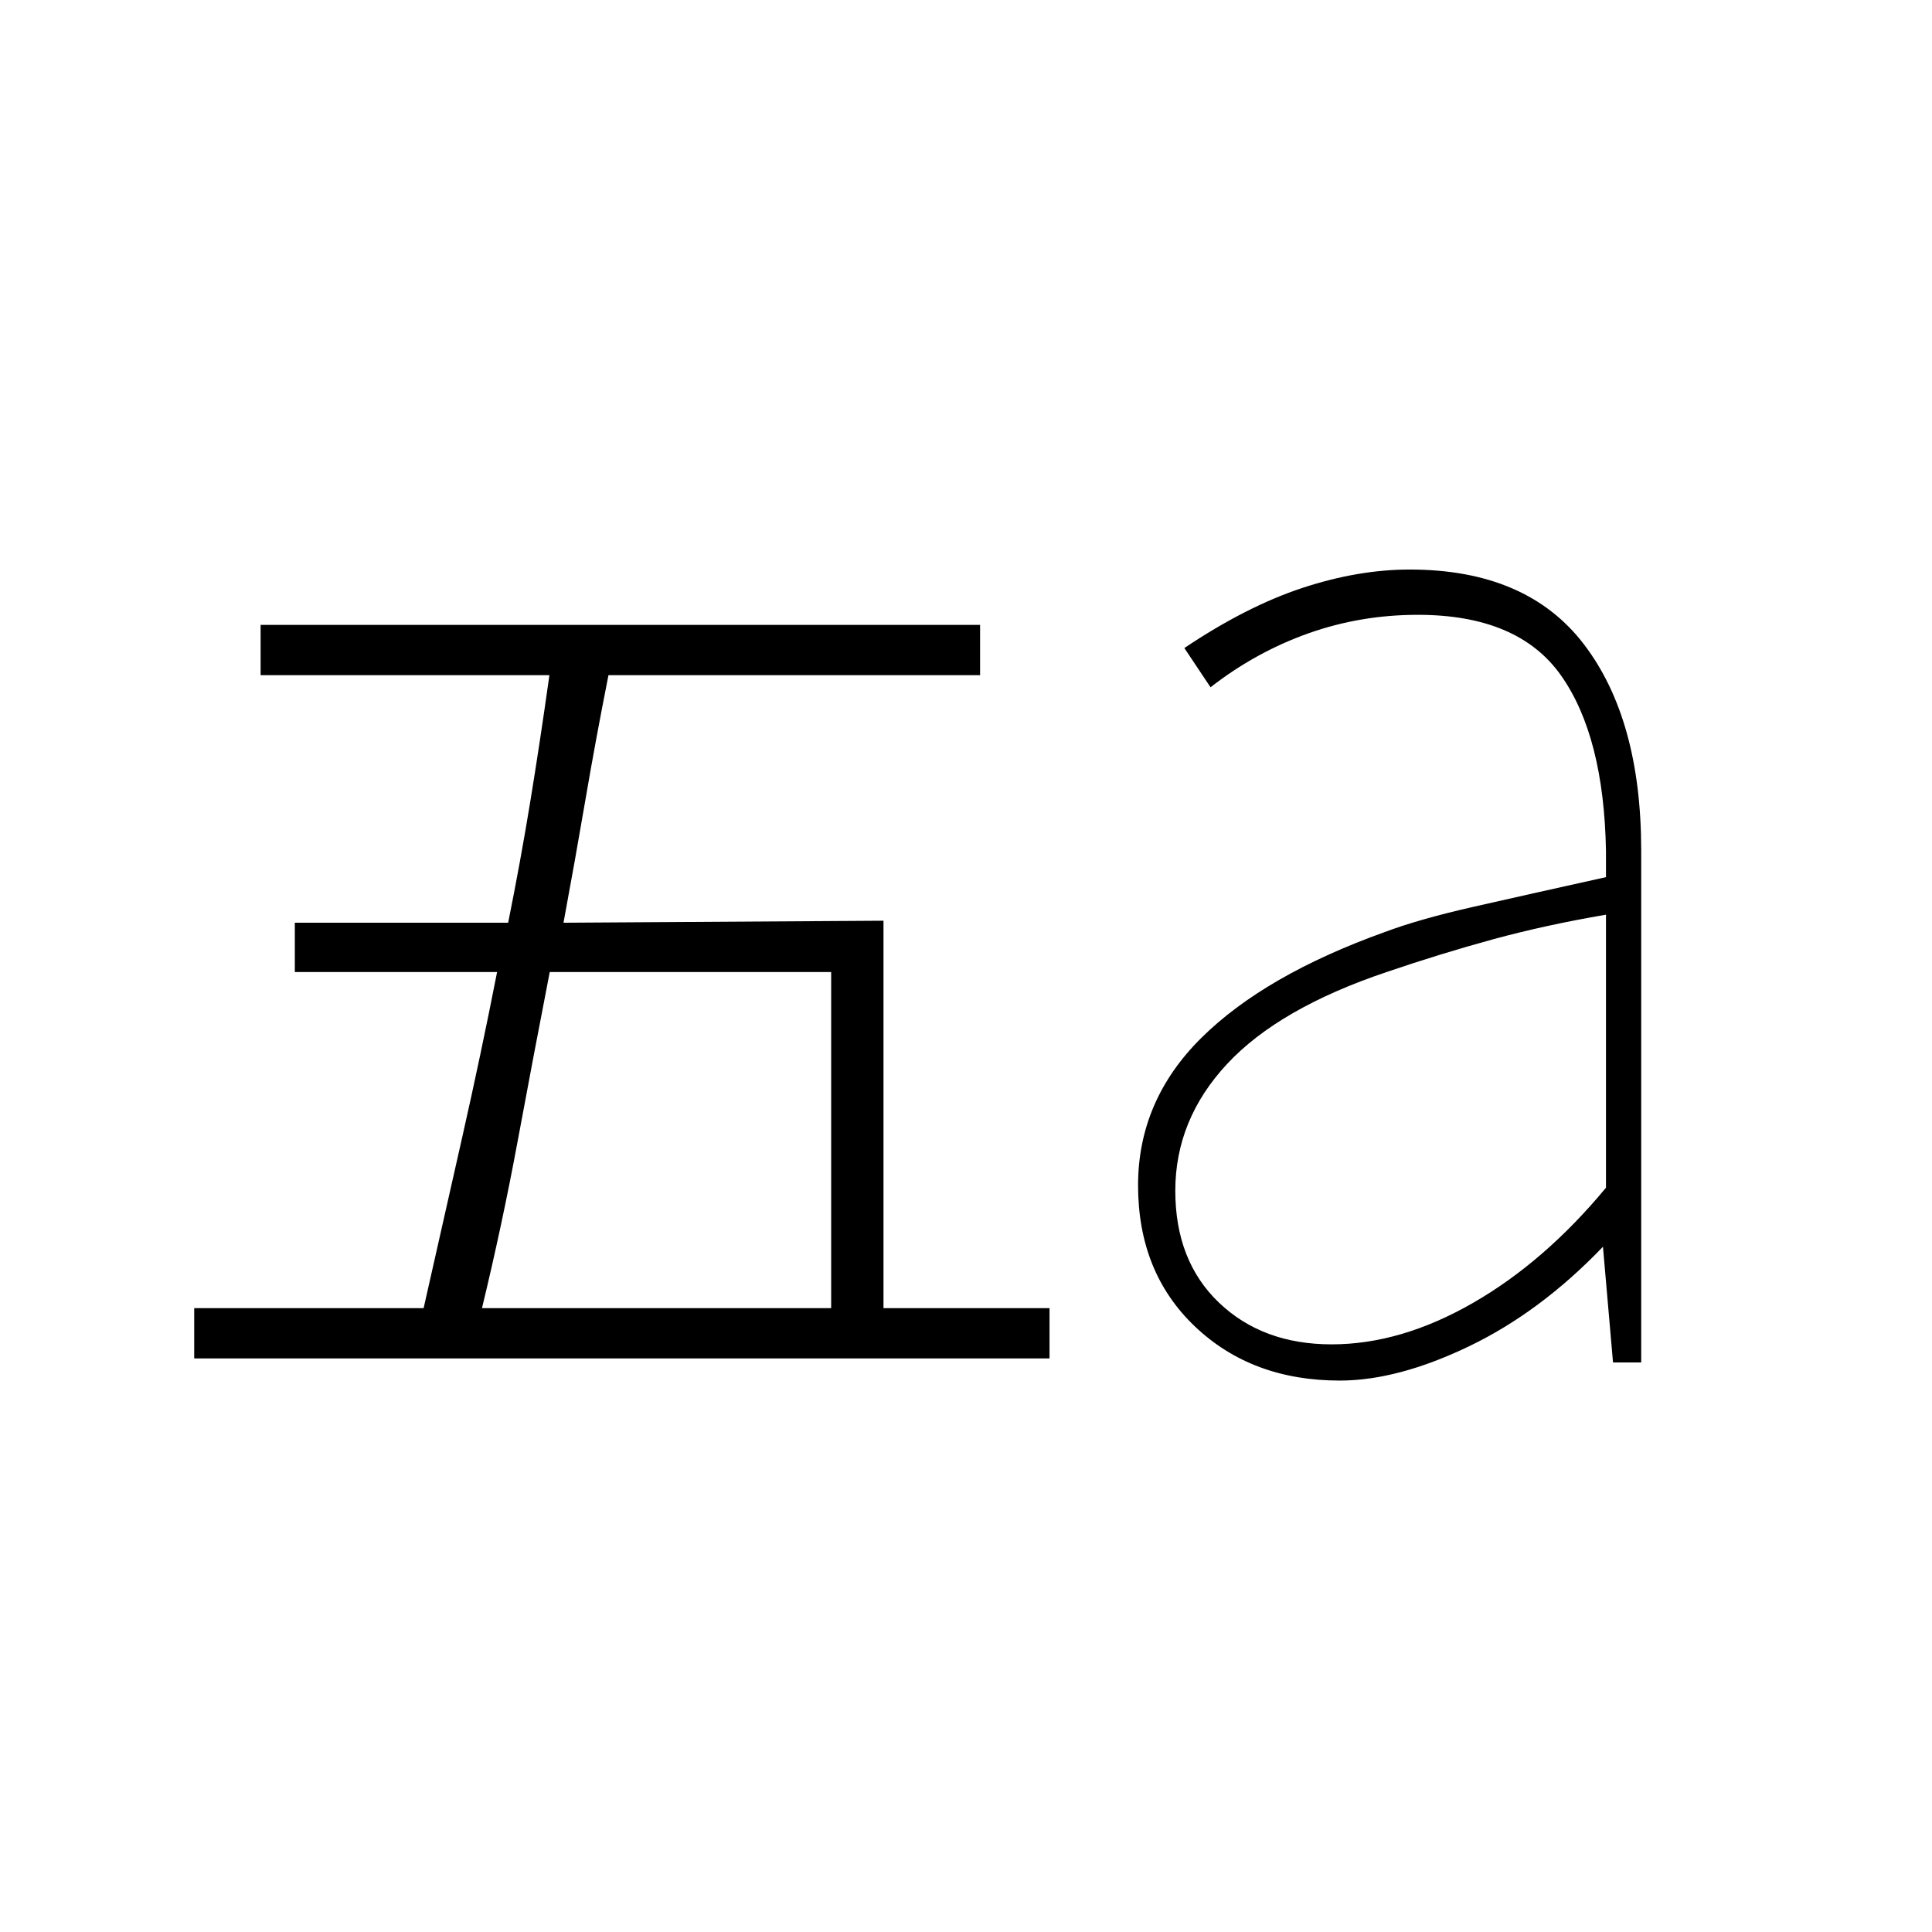 <svg xmlns="http://www.w3.org/2000/svg" height="20" viewBox="0 96 960 960" width="20"><path d="M661.702 764q34.335 0 70.067-20.5Q767.5 723 798 686.169V550.5q-30.056 5.136-55.921 12.184Q716.214 569.731 689 579q-53.5 18-79.25 45.656T584 687.669q0 34.867 21.692 55.599Q627.383 764 661.702 764Zm3.998 18q-43.7 0-71.95-26.888Q565.5 728.223 565.5 685q0-42.178 31.5-73.339t91.12-52.546q17.089-6.415 44.089-12.542T798 531.844v-13Q797 462 775.75 431.75 754.5 401.5 704.5 401.5q-28.5 0-54.5 9.25t-48.5 26.75l-13-19.5q30.906-20.723 58.634-29.862Q674.863 379 700.5 379q58.245 0 86.622 37.256Q815.5 453.512 815.5 518.544V773h-14l-5-57.5q-31.147 32.463-66.574 49.481Q694.5 782 665.7 782Zm-426.2-36H413V579H273.162q-8.162 42-15.875 83.667Q249.574 704.333 239.5 746Zm-143 25v-25h114q9.815-43.5 19.157-84.839Q239 619.822 247 579H146.5v-24.5h106q6.132-30.472 11-60.25t9.5-62.75H129.5v-25H487v25H302.343q-6.343 32-11.426 61.769Q285.833 523.037 280 554.5l159-1V746h82.5v25h-425Z"/></svg>
